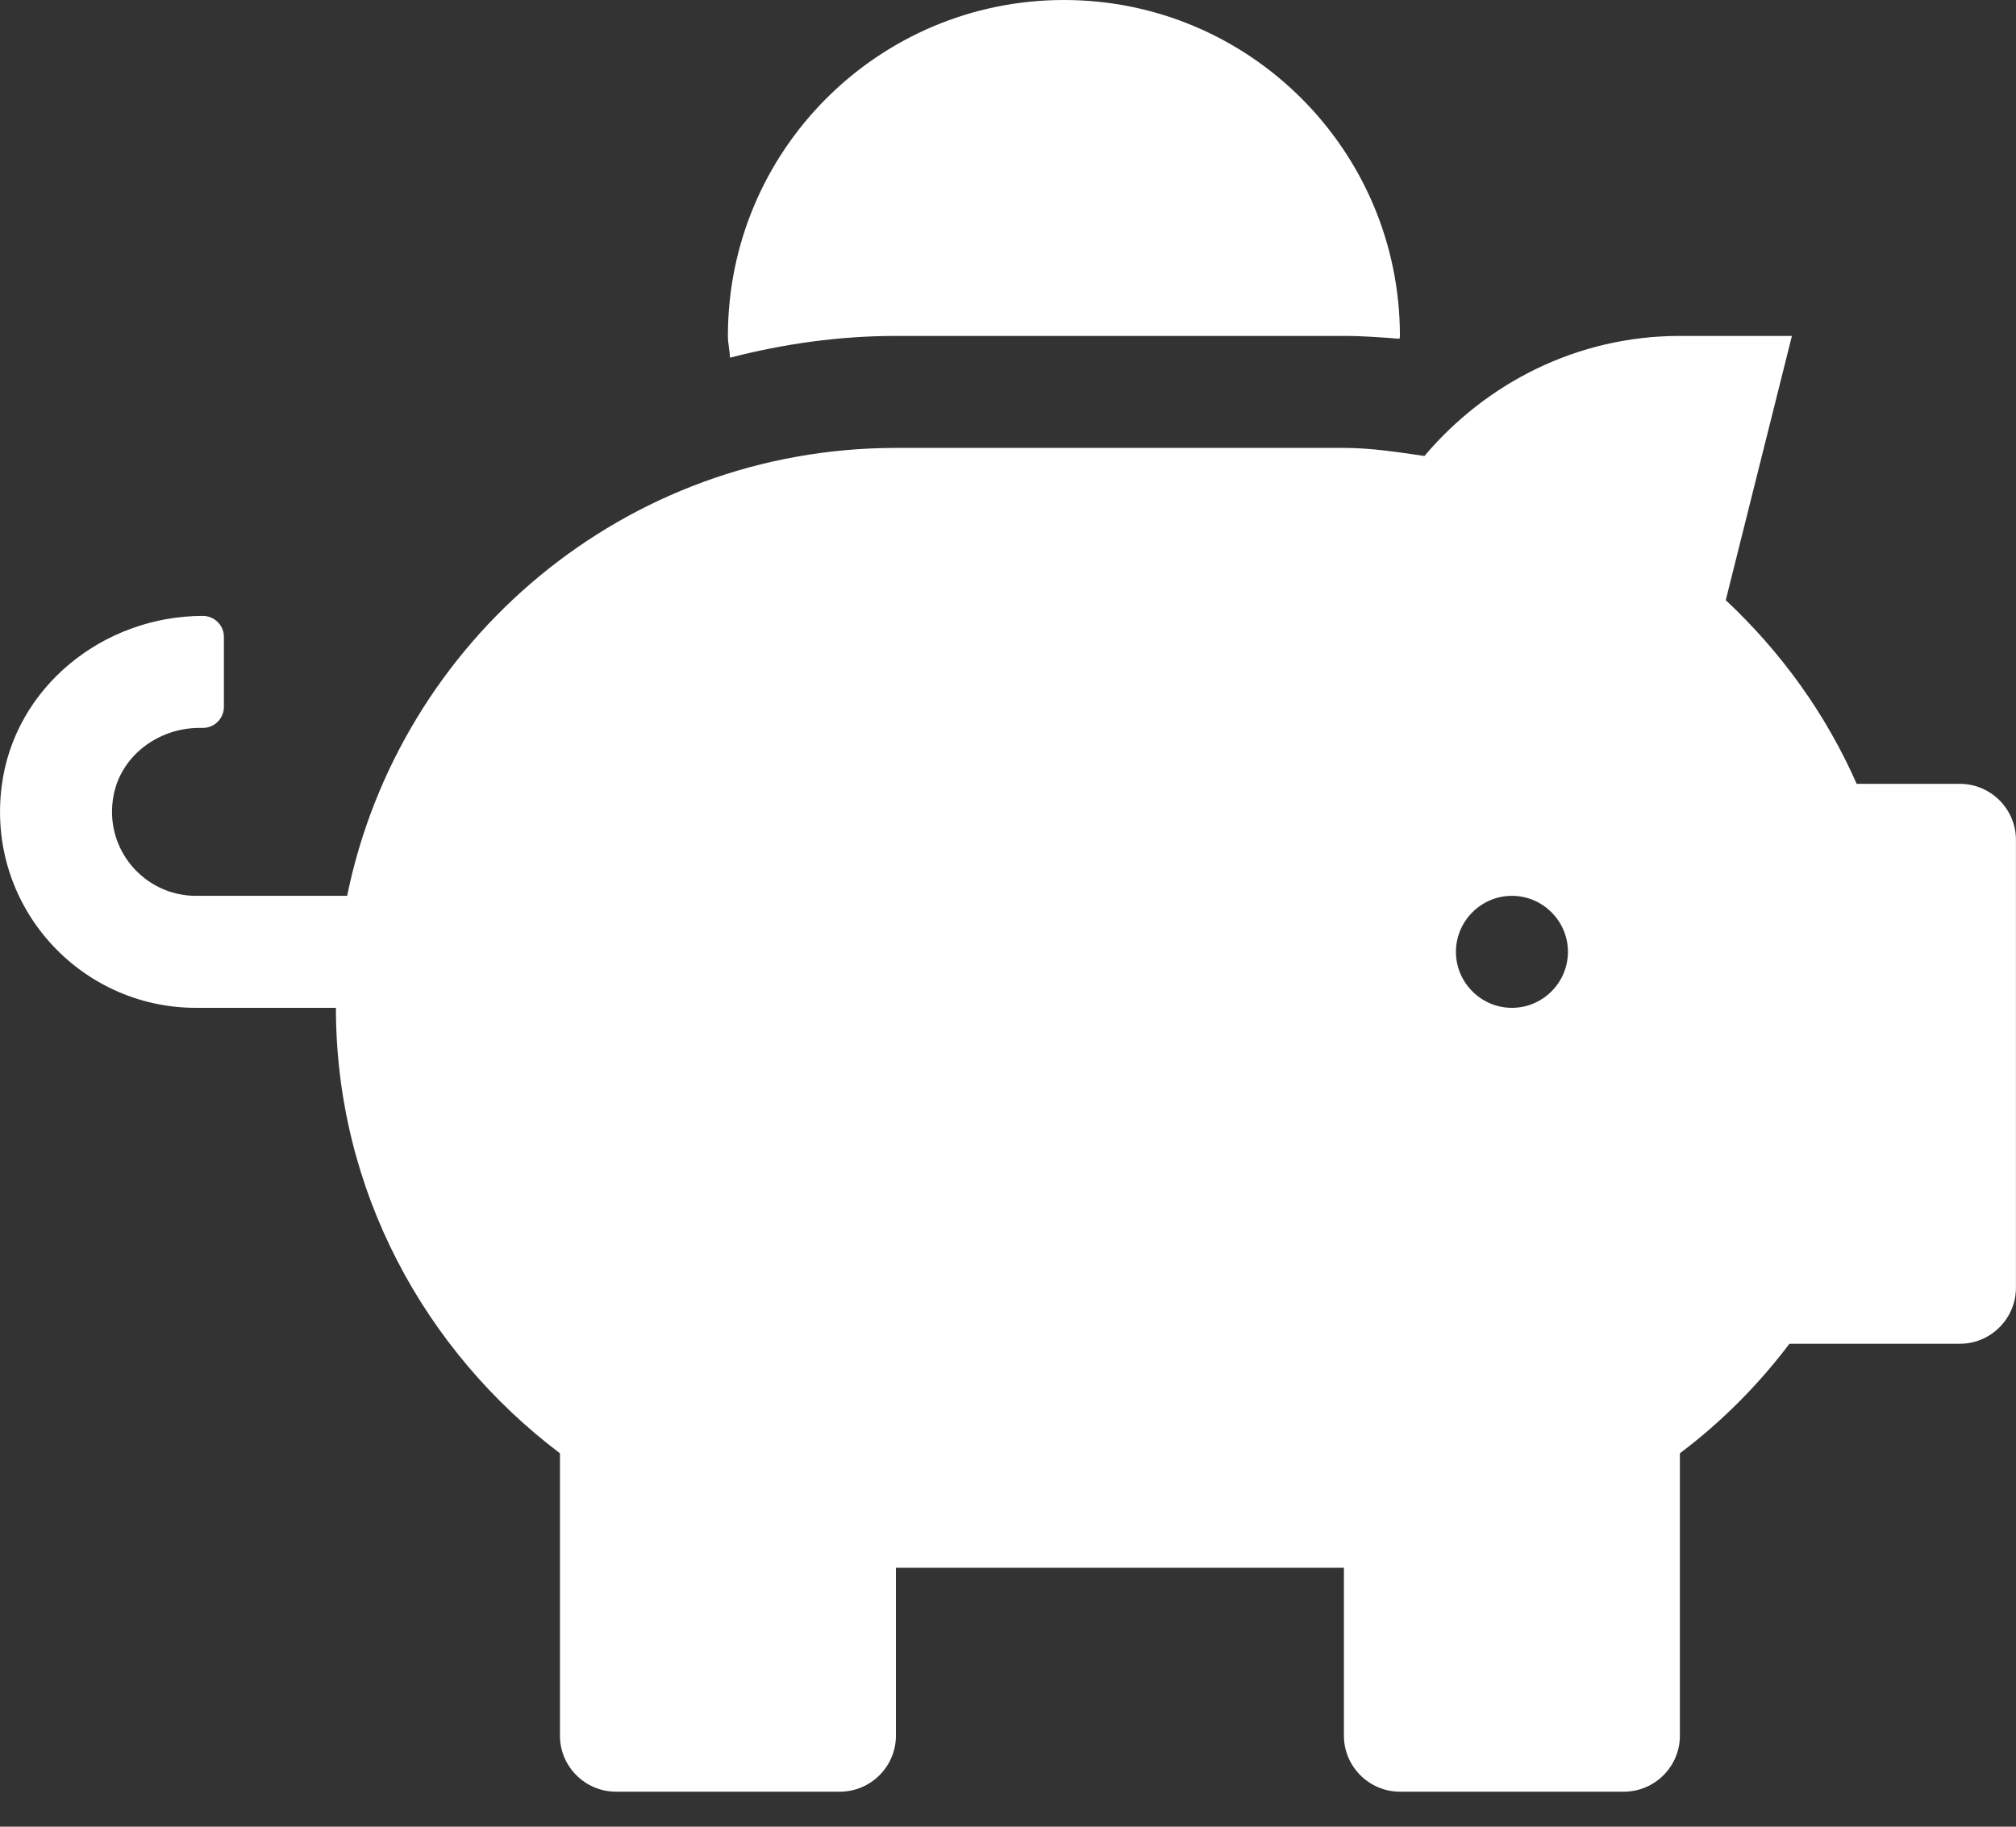 <?xml version="1.0" encoding="UTF-8"?>
<svg width="32px" height="29px" viewBox="0 0 32 29" version="1.1" xmlns="http://www.w3.org/2000/svg" xmlns:xlink="http://www.w3.org/1999/xlink">
    <rect x="0" y="0" width="32" height="29" fill="#333333" stroke="none"/>
    <!-- Generator: Sketch 60.1 (88133) - https://sketch.com -->
    <title>Fill 1</title>
    <desc>Created with Sketch.</desc>
    <g id="Page-1" stroke="none" stroke-width="1" fill="none" fill-rule="evenodd">
        <g id="19-11-14-Ämnessida_steg1" transform="translate(-1060, -2013)" fill="#FFFFFF">
            <path d="M1074.221,2018.333 L1081.332,2018.333 C1081.632,2018.333 1081.927,2018.356 1082.215,2018.378 C1082.215,2018.361 1082.221,2018.35 1082.221,2018.333 C1082.221,2015.389 1079.832,2013 1076.888,2013 C1073.943,2013 1071.554,2015.389 1071.554,2018.333 C1071.554,2018.45 1071.582,2018.561 1071.588,2018.678 C1072.432,2018.461 1073.31,2018.333 1074.221,2018.333 M1083.999,2029 C1083.51,2029 1083.11,2028.6 1083.11,2028.111 C1083.11,2027.622 1083.51,2027.222 1083.999,2027.222 C1084.488,2027.222 1084.888,2027.622 1084.888,2028.111 C1084.888,2028.6 1084.488,2029 1083.999,2029 M1091.11,2025.444 L1089.471,2025.444 C1088.982,2024.333 1088.271,2023.35 1087.393,2022.528 L1088.443,2018.333 L1086.665,2018.333 C1085.032,2018.333 1083.588,2019.083 1082.61,2020.239 C1082.188,2020.178 1081.771,2020.111 1081.332,2020.111 L1074.221,2020.111 C1069.921,2020.111 1066.338,2023.167 1065.51,2027.222 L1063.11,2027.222 C1062.288,2027.222 1061.638,2026.472 1061.804,2025.622 C1061.927,2024.989 1062.521,2024.556 1063.165,2024.556 L1063.221,2024.556 C1063.404,2024.556 1063.554,2024.406 1063.554,2024.222 L1063.554,2023.111 C1063.554,2022.928 1063.404,2022.778 1063.221,2022.778 C1061.638,2022.778 1060.227,2023.911 1060.027,2025.478 C1059.782,2027.378 1061.26,2029 1063.11,2029 L1065.332,2029 C1065.332,2031.9 1066.743,2034.45 1068.888,2036.072 L1068.888,2040.556 C1068.888,2041.044 1069.288,2041.444 1069.777,2041.444 L1073.332,2041.444 C1073.821,2041.444 1074.221,2041.044 1074.221,2040.556 L1074.221,2037.889 L1081.332,2037.889 L1081.332,2040.556 C1081.332,2041.044 1081.732,2041.444 1082.221,2041.444 L1085.777,2041.444 C1086.265,2041.444 1086.665,2041.044 1086.665,2040.556 L1086.665,2036.072 C1087.321,2035.578 1087.904,2034.994 1088.404,2034.333 L1091.11,2034.333 C1091.599,2034.333 1091.999,2033.933 1091.999,2033.444 L1091.999,2026.333 C1091.999,2025.844 1091.599,2025.444 1091.11,2025.444" id="Fill-1"></path>
        </g>
    </g>
</svg>